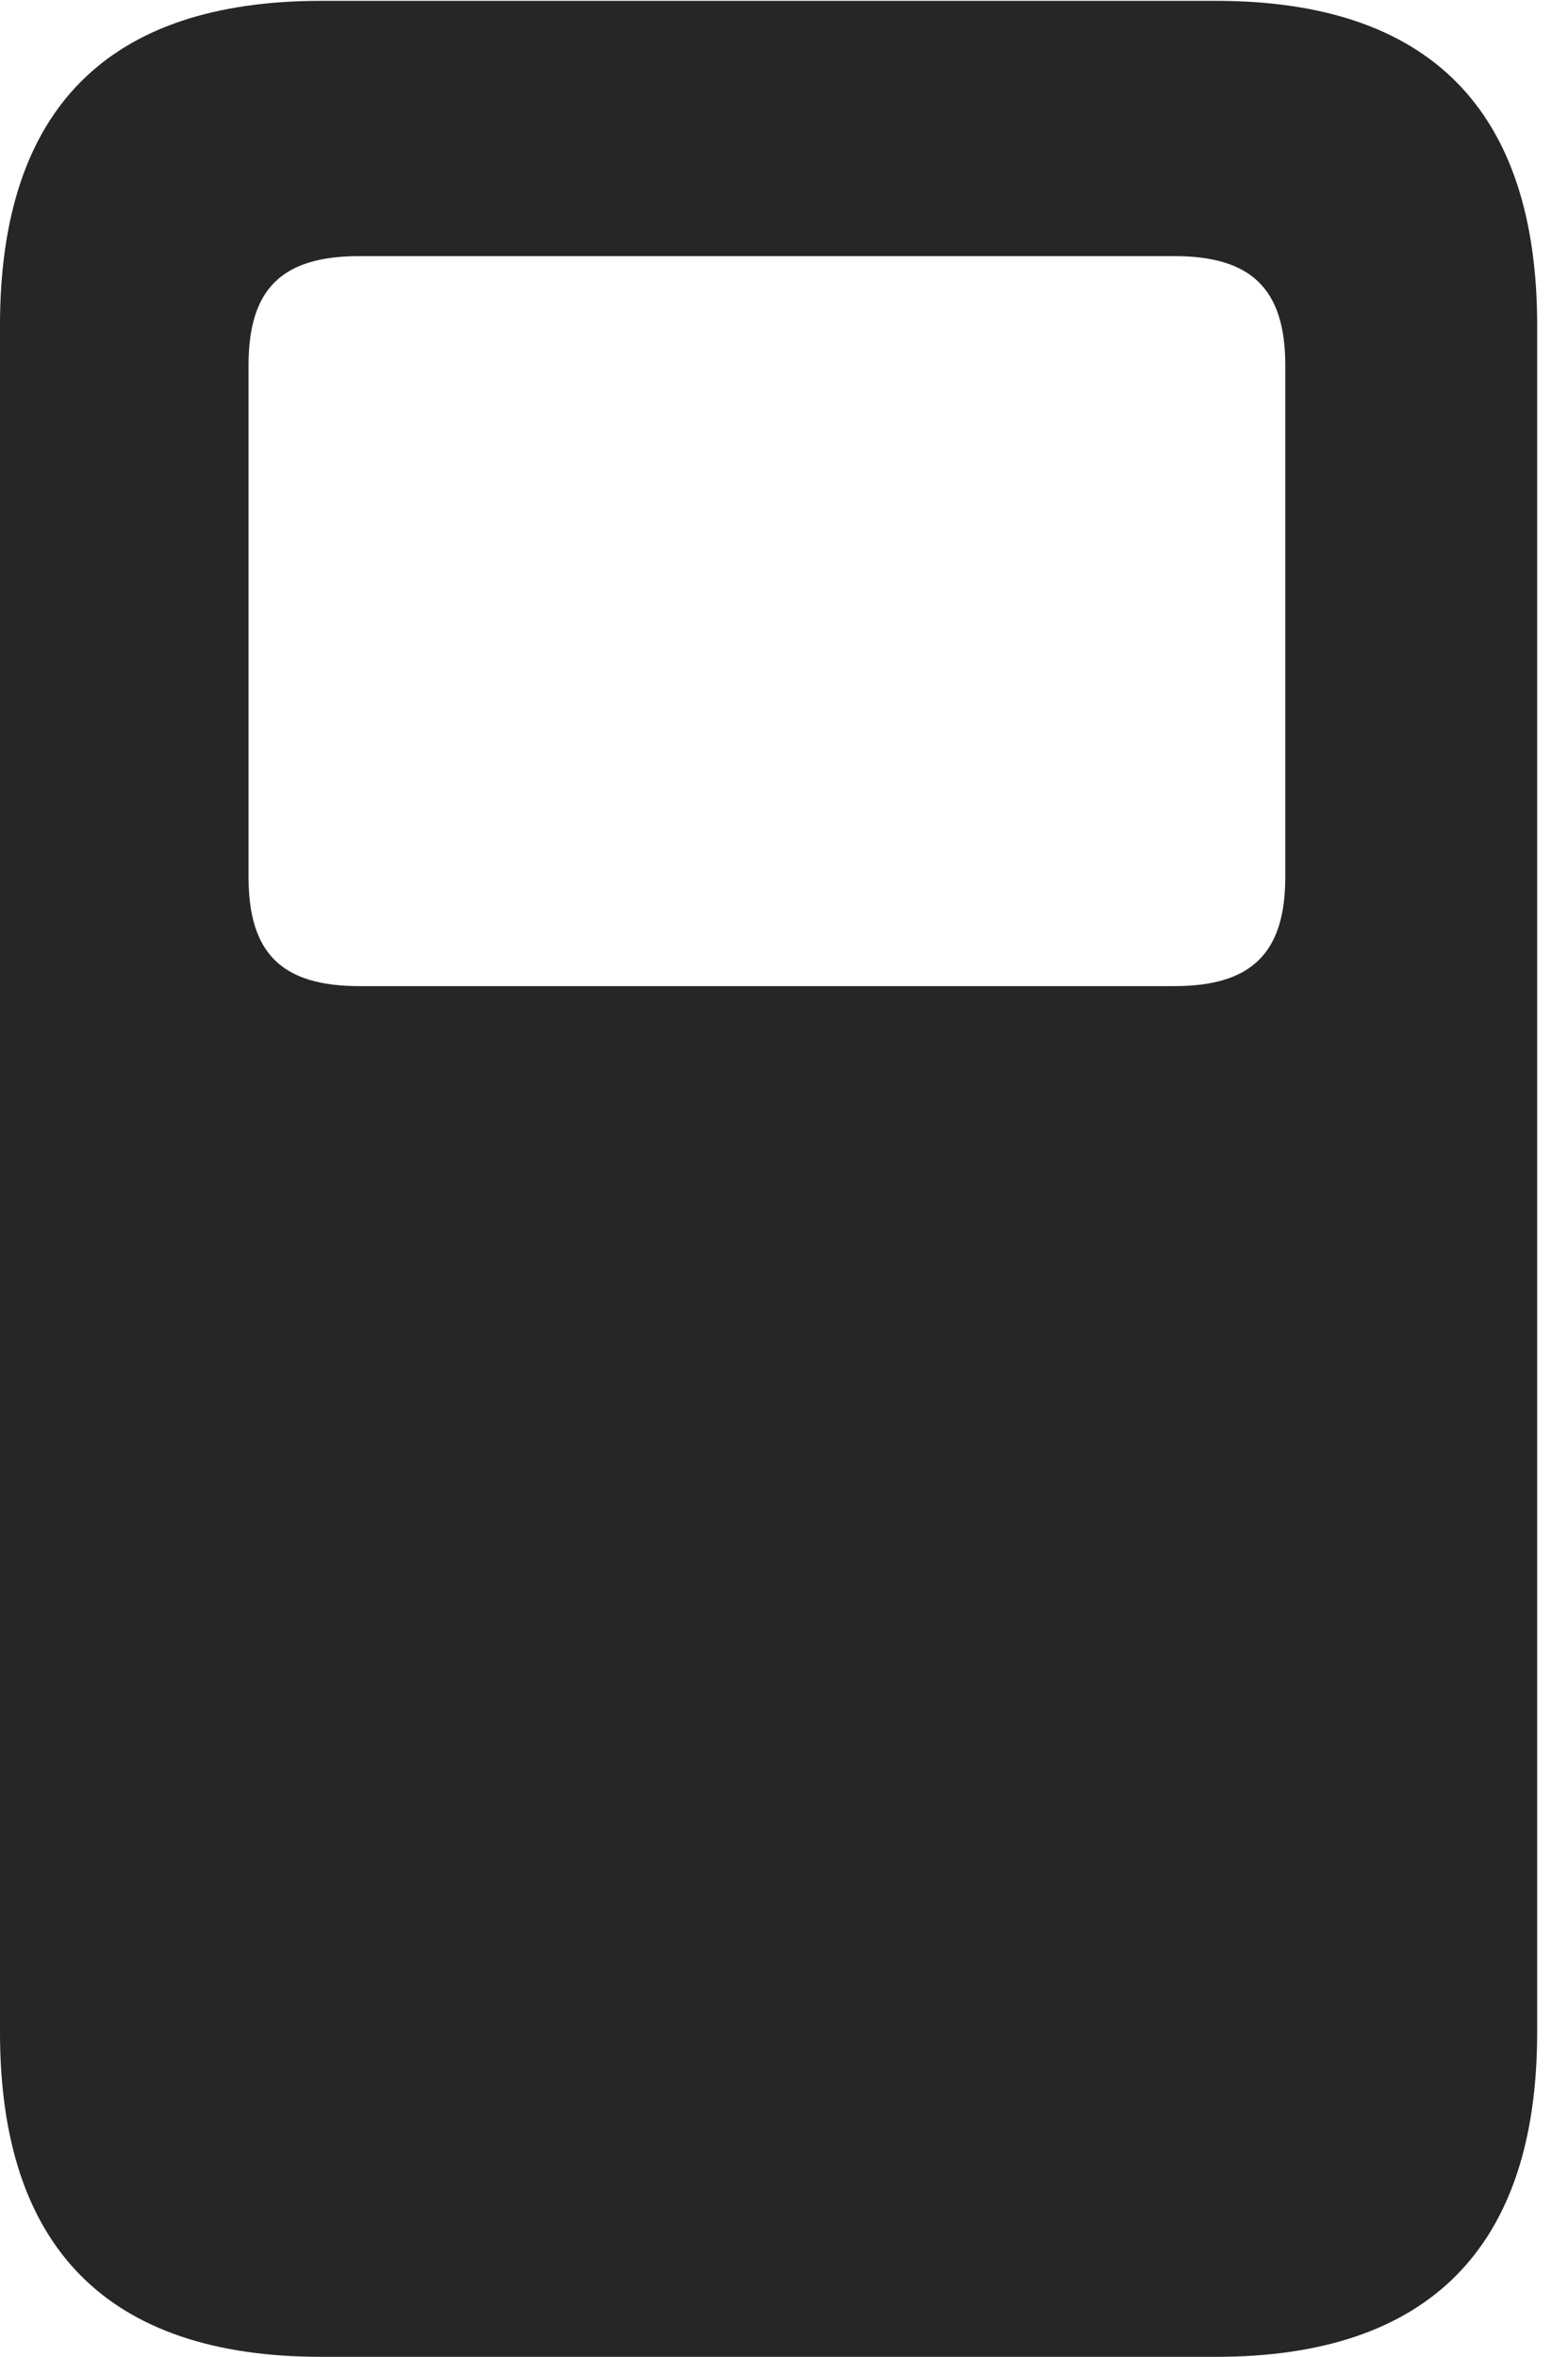 <?xml version="1.0" encoding="UTF-8"?>
<!--Generator: Apple Native CoreSVG 326-->
<!DOCTYPE svg
PUBLIC "-//W3C//DTD SVG 1.1//EN"
       "http://www.w3.org/Graphics/SVG/1.1/DTD/svg11.dtd">
<svg version="1.1" xmlns="http://www.w3.org/2000/svg" xmlns:xlink="http://www.w3.org/1999/xlink" viewBox="0 0 18.359 27.588">
 <g>
  <rect height="27.588" opacity="0" width="18.359" x="0" y="0"/>
  <path d="M17.998 3.809L17.998 23.789C17.998 26.309 16.729 27.588 14.238 27.588L3.76 27.588C1.26 27.588 0 26.309 0 23.789L0 3.809C0 1.279 1.26 0.01 3.76 0.01L14.238 0.01C16.729 0.01 17.998 1.279 17.998 3.809ZM4.209 2.998C3.301 2.998 2.91 3.379 2.91 4.277L2.91 10.264C2.91 11.162 3.301 11.543 4.209 11.543L13.75 11.543C14.648 11.543 15.049 11.162 15.049 10.264L15.049 4.277C15.049 3.379 14.648 2.998 13.75 2.998Z" fill="black" fill-opacity="0.85"/>
 </g>
</svg>
